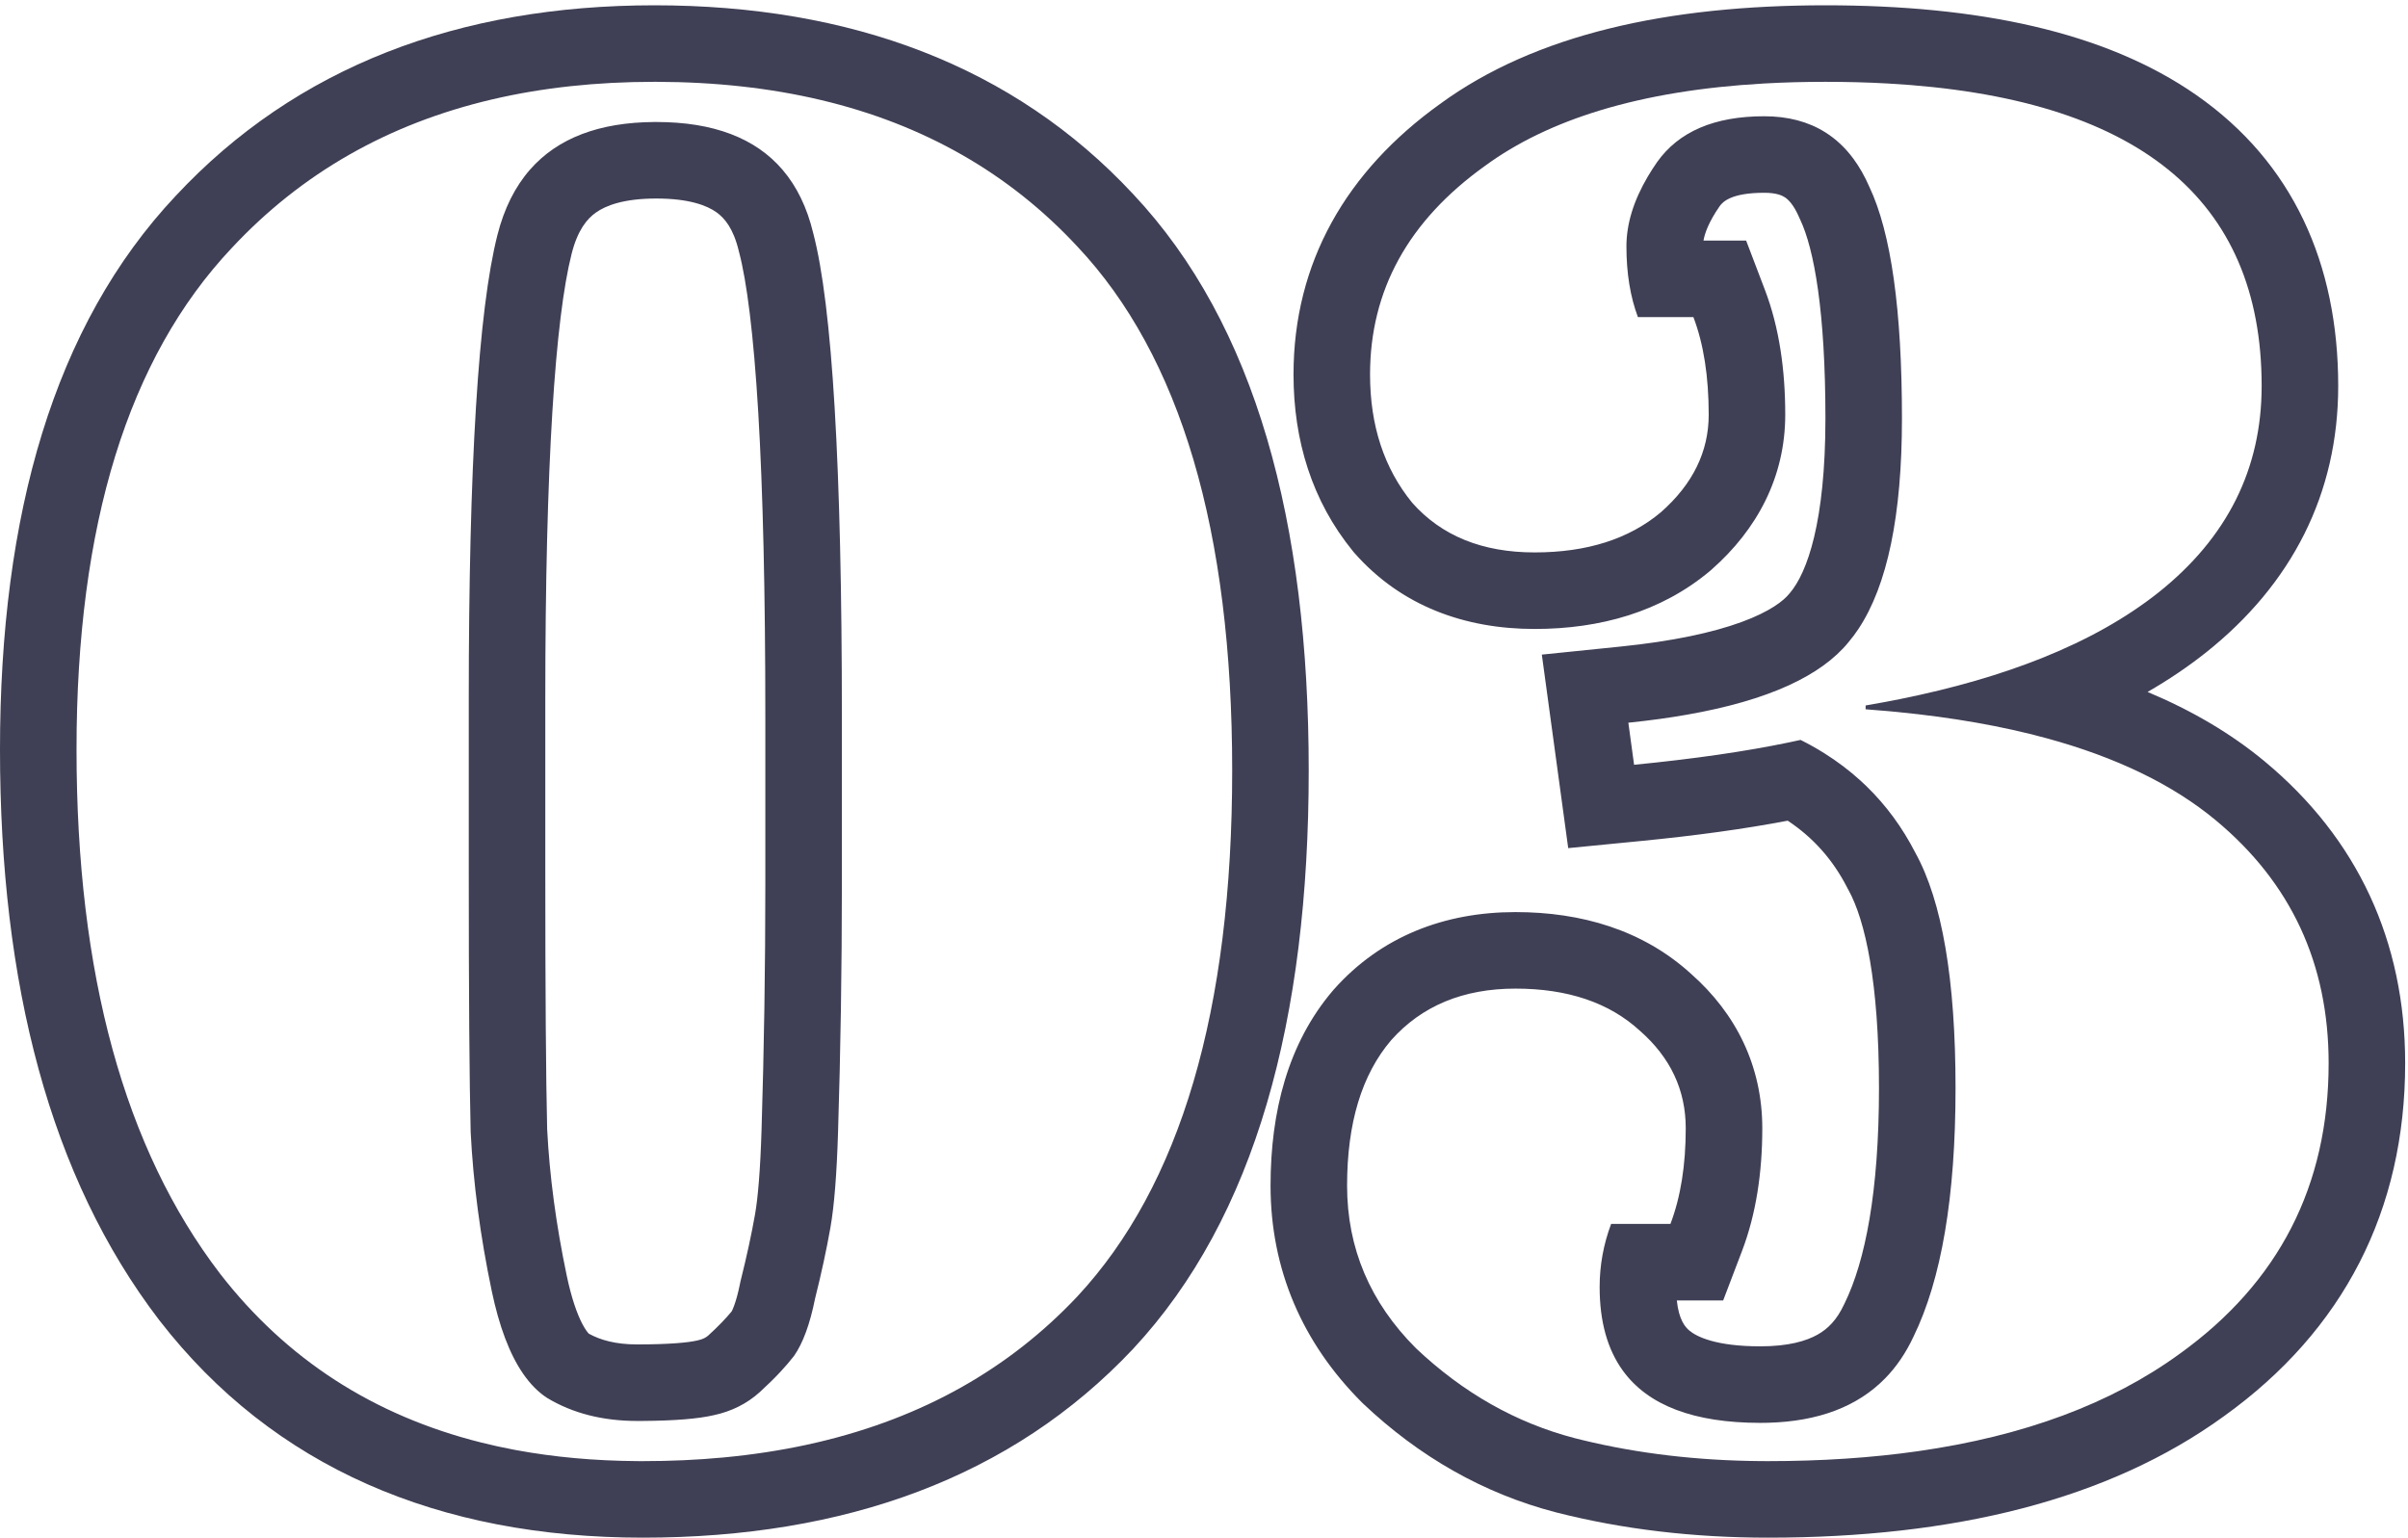<svg width="119" height="76" viewBox="0 0 119 76" fill="none" xmlns="http://www.w3.org/2000/svg">
<path fill-rule="evenodd" clip-rule="evenodd" d="M81.429 8.732C80.727 9.924 80.376 11.072 80.376 12.176C80.376 13.499 80.565 14.665 80.944 15.674H83.686C84.19 16.998 84.442 18.605 84.442 20.496C84.442 22.325 83.654 23.932 82.078 25.319C80.502 26.642 78.422 27.304 75.838 27.304C73.253 27.304 71.236 26.485 69.786 24.846C68.399 23.144 67.706 21.032 67.706 18.511C67.706 14.35 69.597 10.915 73.379 8.204C74.961 7.044 76.863 6.127 79.085 5.452C81.429 4.74 84.129 4.298 87.184 4.126C88.157 4.071 89.165 4.044 90.21 4.044C91.272 4.044 92.296 4.071 93.28 4.126C105.605 4.812 111.768 9.796 111.768 19.078C111.768 23.175 110.066 26.579 106.662 29.29C105.077 30.546 103.159 31.625 100.907 32.526C98.855 33.347 96.526 34.022 93.921 34.548C93.668 34.599 93.413 34.649 93.155 34.697C92.844 34.756 92.528 34.812 92.21 34.866C92.205 34.867 92.2 34.868 92.196 34.869V35.058C92.206 35.059 92.217 35.059 92.228 35.06C92.597 35.087 92.96 35.117 93.32 35.149C93.481 35.164 93.641 35.179 93.801 35.195C96.509 35.462 98.953 35.892 101.131 36.486C104.588 37.428 107.377 38.779 109.499 40.542C113.218 43.631 115.078 47.634 115.078 52.55C115.078 58.602 112.619 63.393 107.703 66.923C104.328 69.377 100.024 70.978 94.79 71.726C92.496 72.054 90.024 72.218 87.373 72.218C87.247 72.218 87.121 72.217 86.995 72.216C83.874 72.19 80.94 71.843 78.194 71.175C78.07 71.145 77.946 71.115 77.823 71.083C74.924 70.327 72.308 68.845 69.975 66.639C67.706 64.37 66.571 61.691 66.571 58.602C66.571 55.513 67.296 53.118 68.746 51.416C70.259 49.714 72.308 48.863 74.892 48.863C77.477 48.863 79.525 49.556 81.038 50.943C82.551 52.267 83.307 53.874 83.307 55.765C83.307 57.593 83.055 59.169 82.551 60.493H79.62C79.242 61.502 79.052 62.542 79.052 63.613C79.052 65.316 79.436 66.694 80.202 67.749C81.45 69.468 83.714 70.327 86.995 70.327C87.123 70.327 87.249 70.325 87.373 70.322C89.866 70.255 91.796 69.522 93.164 68.123C93.723 67.551 94.188 66.867 94.559 66.072C95.946 63.235 96.64 59.138 96.64 53.78C96.64 48.422 95.978 44.545 94.654 42.149C94.011 40.895 93.203 39.796 92.231 38.853C92.136 38.761 92.039 38.67 91.94 38.58C91.393 38.083 90.797 37.632 90.153 37.228C89.778 36.993 89.388 36.774 88.981 36.571C88.795 36.612 88.606 36.653 88.413 36.693C86.259 37.142 83.706 37.511 80.754 37.8L80.471 35.72C80.497 35.717 80.523 35.714 80.55 35.712C81.55 35.608 82.487 35.479 83.362 35.325C85.366 34.974 87.04 34.492 88.383 33.88C88.393 33.875 88.403 33.871 88.413 33.866C89.05 33.574 89.612 33.252 90.099 32.901C90.59 32.547 91.006 32.163 91.345 31.748C91.435 31.642 91.523 31.531 91.609 31.416C91.687 31.312 91.763 31.204 91.837 31.093C93.274 28.932 93.992 25.463 93.992 20.686C93.992 15.327 93.456 11.514 92.385 9.244C92.157 8.718 91.892 8.251 91.591 7.843C91.194 7.307 90.734 6.874 90.21 6.544C89.367 6.012 88.358 5.746 87.184 5.746C84.726 5.746 82.961 6.502 81.889 8.015C81.722 8.256 81.568 8.495 81.429 8.732ZM84.983 10.191C84.445 10.968 84.247 11.525 84.184 11.892H86.292L87.22 14.328C87.933 16.199 88.224 18.29 88.224 20.496C88.224 23.578 86.835 26.171 84.577 28.158L84.544 28.187L84.511 28.215C82.094 30.245 79.078 31.087 75.838 31.087C72.385 31.087 69.252 29.951 66.953 27.352L66.903 27.294L66.854 27.235C64.837 24.76 63.924 21.767 63.924 18.511C63.924 12.979 66.532 8.464 71.159 5.142C75.87 1.696 82.413 0.262 90.21 0.262C97.719 0.262 104.025 1.55 108.542 4.7C113.308 8.023 115.551 13.036 115.551 19.078C115.551 24.407 113.259 28.872 109.018 32.249L109.011 32.254C108.122 32.959 107.16 33.607 106.13 34.2C108.313 35.115 110.251 36.25 111.916 37.632C116.517 41.454 118.86 46.531 118.86 52.55C118.86 59.817 115.818 65.749 109.918 69.988C104.186 74.153 96.522 76 87.373 76C83.689 76 80.188 75.591 76.888 74.748L76.878 74.745L76.868 74.743C73.309 73.814 70.137 71.998 67.376 69.387L67.338 69.351L67.301 69.314C64.353 66.366 62.789 62.737 62.789 58.602C62.789 54.956 63.645 51.571 65.867 48.963L65.893 48.933L65.919 48.903C68.251 46.28 71.389 45.081 74.892 45.081C78.153 45.081 81.188 45.967 83.561 48.125C85.816 50.112 87.09 52.722 87.09 55.765C87.09 57.926 86.793 59.981 86.085 61.84L85.157 64.275H82.866C82.966 65.237 83.281 65.591 83.48 65.76C83.841 66.065 84.79 66.544 86.995 66.544C88.386 66.544 89.266 66.279 89.821 65.966C90.336 65.677 90.775 65.237 91.132 64.472L91.147 64.441L91.162 64.411C92.177 62.333 92.857 58.911 92.857 53.78C92.857 48.558 92.182 45.496 91.344 43.979L91.315 43.928L91.288 43.875C90.585 42.504 89.623 41.41 88.346 40.563C86.218 40.97 83.805 41.301 81.124 41.564L77.499 41.919L76.195 32.355L80.086 31.957C82.673 31.693 84.633 31.267 86.052 30.749C87.489 30.224 88.144 29.688 88.417 29.353L88.439 29.327L88.461 29.301C89.305 28.306 90.21 25.811 90.21 20.686C90.21 15.392 89.651 12.314 88.965 10.859L88.938 10.803L88.913 10.746C88.634 10.099 88.364 9.858 88.217 9.759C88.078 9.665 87.797 9.528 87.184 9.528C85.542 9.528 85.131 9.985 84.983 10.191Z" fill="#3F3F55"/>
<path fill-rule="evenodd" clip-rule="evenodd" d="M7.878 65.26L7.87 65.25C2.462 58.184 0 48.625 0 37.044C0 25.454 2.658 16.085 8.68 9.685C14.629 3.301 22.67 0.262 32.338 0.262C42.044 0.262 50.096 3.254 55.996 9.591C62.054 16.03 64.675 25.819 64.675 38.084C64.675 50.359 62.05 60.168 56.002 66.663L55.995 66.671L55.987 66.679C50.005 73.032 41.753 76 31.77 76C21.684 76 13.518 72.534 7.885 65.269L7.878 65.26ZM53.234 12.176C49.869 8.558 45.648 6.148 40.571 4.944C38.066 4.35 35.353 4.05 32.432 4.044C32.401 4.044 32.369 4.044 32.338 4.044C29.476 4.044 26.81 4.332 24.339 4.909C19.191 6.111 14.891 8.564 11.441 12.27C6.335 17.691 3.782 25.949 3.782 37.044C3.782 48.138 6.146 56.774 10.874 62.952C14.155 67.183 18.458 69.965 23.78 71.298C24.305 71.43 24.839 71.547 25.383 71.65C25.422 71.657 25.46 71.665 25.498 71.672C27.377 72.02 29.373 72.202 31.487 72.217C31.581 72.218 31.676 72.218 31.77 72.218C33.131 72.218 34.446 72.159 35.717 72.04C35.728 72.039 35.74 72.038 35.751 72.037C37.182 71.902 38.556 71.693 39.873 71.408C39.879 71.406 39.886 71.405 39.892 71.403C40.077 71.364 40.26 71.322 40.442 71.279C45.599 70.063 49.863 67.665 53.234 64.086C58.34 58.602 60.893 49.934 60.893 38.084C60.893 26.233 58.34 17.597 53.234 12.176ZM38.682 8.403C37.336 6.821 35.252 6.03 32.432 6.03C32.401 6.03 32.369 6.03 32.338 6.03C29.604 6.047 27.557 6.83 26.198 8.378C25.454 9.226 24.916 10.302 24.584 11.608C23.639 15.327 23.166 22.986 23.166 34.585V43C23.166 49.115 23.197 53.433 23.26 55.954C23.387 58.476 23.733 61.092 24.3 63.802C24.669 65.564 25.184 66.926 25.846 67.889C26.202 68.408 26.601 68.811 27.043 69.097C28.303 69.854 29.785 70.232 31.487 70.232C31.583 70.232 31.677 70.232 31.77 70.231C33.329 70.221 34.496 70.127 35.269 69.948C36.151 69.759 36.908 69.381 37.538 68.814C37.913 68.473 38.251 68.142 38.552 67.82C38.808 67.546 39.037 67.278 39.24 67.017C39.681 66.387 40.028 65.441 40.28 64.181C40.596 62.92 40.848 61.754 41.037 60.682C41.226 59.611 41.352 58.035 41.415 55.954C41.541 51.92 41.604 47.854 41.604 43.757V35.436C41.604 23.081 41.131 15.107 40.186 11.514C39.884 10.263 39.383 9.226 38.682 8.403ZM36.161 64.813C36.185 64.767 36.227 64.678 36.28 64.533C36.371 64.285 36.474 63.928 36.572 63.439L36.589 63.351L36.611 63.263C36.909 62.073 37.141 60.994 37.312 60.025C37.453 59.228 37.573 57.87 37.635 55.84L37.635 55.836C37.759 51.842 37.822 47.815 37.822 43.757V35.436C37.822 29.298 37.704 24.297 37.474 20.413C37.239 16.459 36.899 13.886 36.528 12.476L36.518 12.439L36.509 12.401C36.24 11.287 35.81 10.778 35.401 10.488C34.939 10.161 34.065 9.812 32.432 9.812C30.814 9.812 29.931 10.163 29.447 10.507C29.006 10.82 28.547 11.372 28.25 12.54C27.441 15.723 26.948 22.901 26.948 34.585V43C26.948 49.076 26.979 53.336 27.04 55.812C27.157 58.105 27.475 60.509 28.003 63.028C28.241 64.168 28.519 64.935 28.77 65.42C28.932 65.733 29.053 65.871 29.099 65.918C29.672 66.235 30.43 66.45 31.487 66.45C33.131 66.45 34.036 66.351 34.418 66.263L34.447 66.257L34.476 66.25C34.751 66.191 34.897 66.102 35.003 66.007C35.514 65.542 35.891 65.143 36.161 64.813Z" fill="#3F3F55"/>
</svg>
